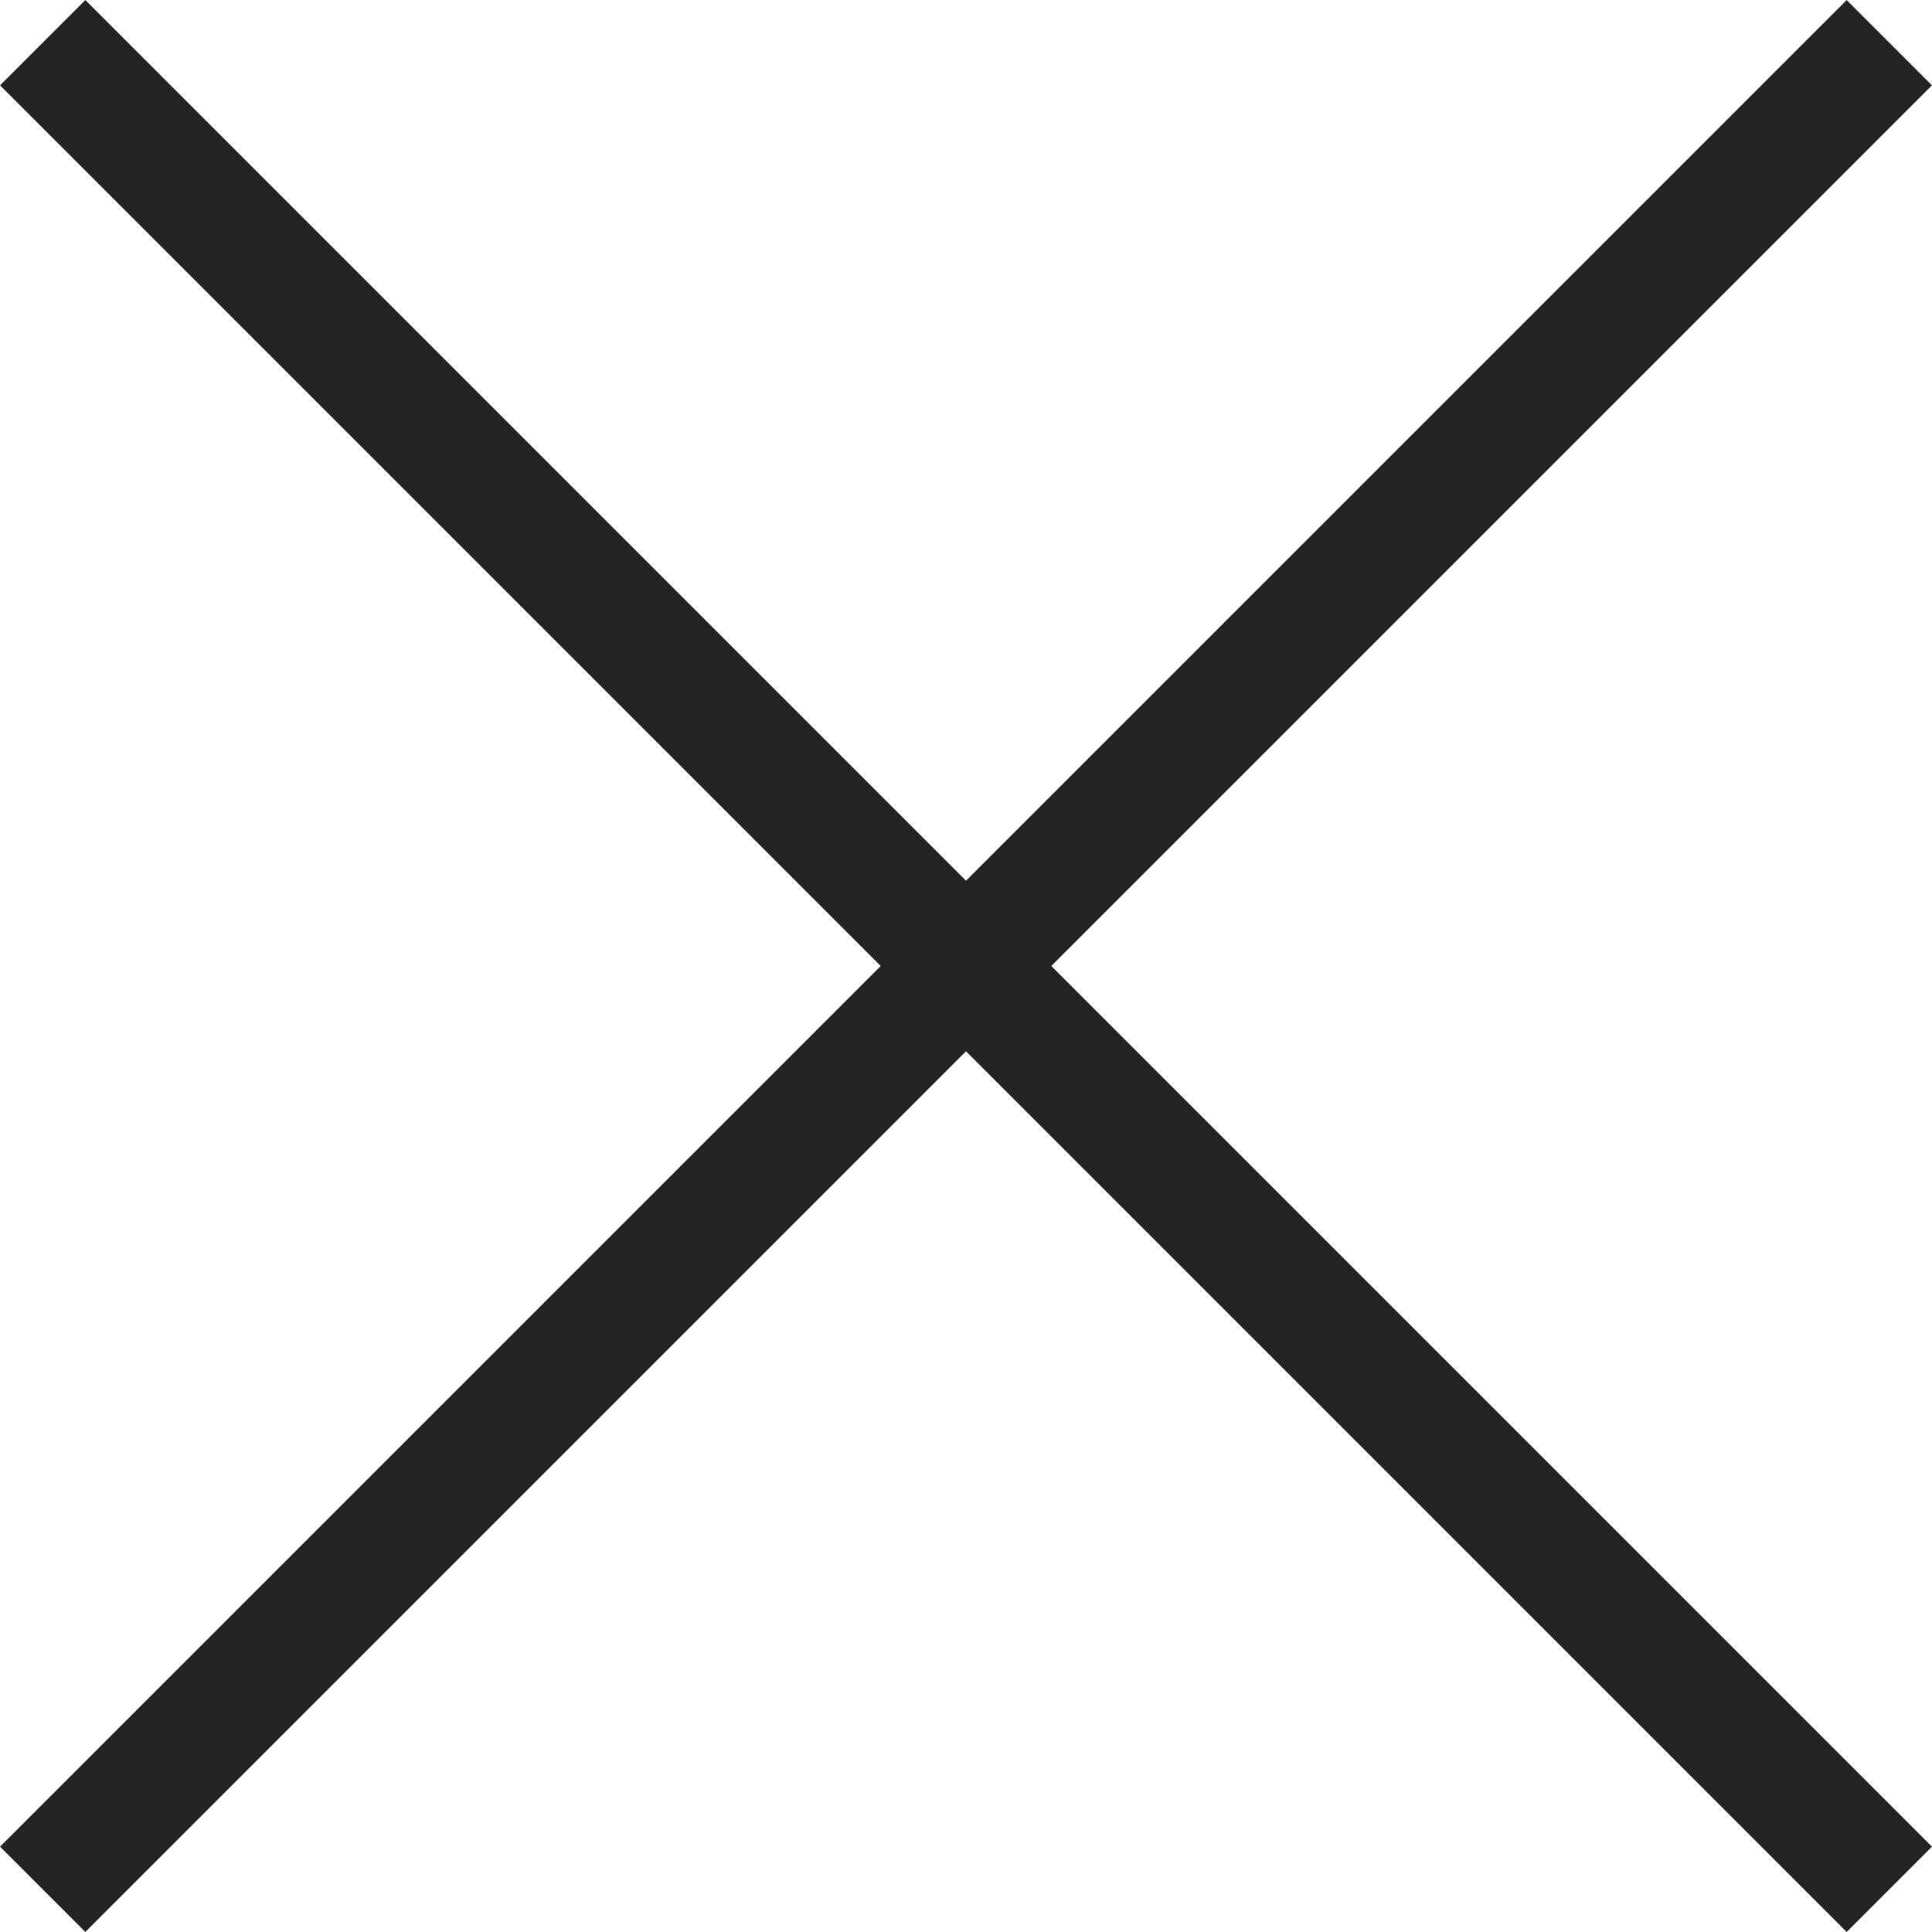 <svg version="1.1" xmlns="http://www.w3.org/2000/svg" xmlns:xlink="http://www.w3.org/1999/xlink" x="0px" y="0px"
	 width="16.02px" height="16.02px" viewBox="0 0 16.02 16.02" enable-background="new 0 0 16.02 16.02" xml:space="preserve">
<line fill="#232323" stroke="#232323"  stroke-miterlimit="10" x1="0.354" y1="0.354" x2="15.666" y2="15.666"/>
<line fill="#232323" stroke="#232323"  stroke-miterlimit="10" x1="15.666" y1="0.354" x2="0.354" y2="15.666"/>
</svg>